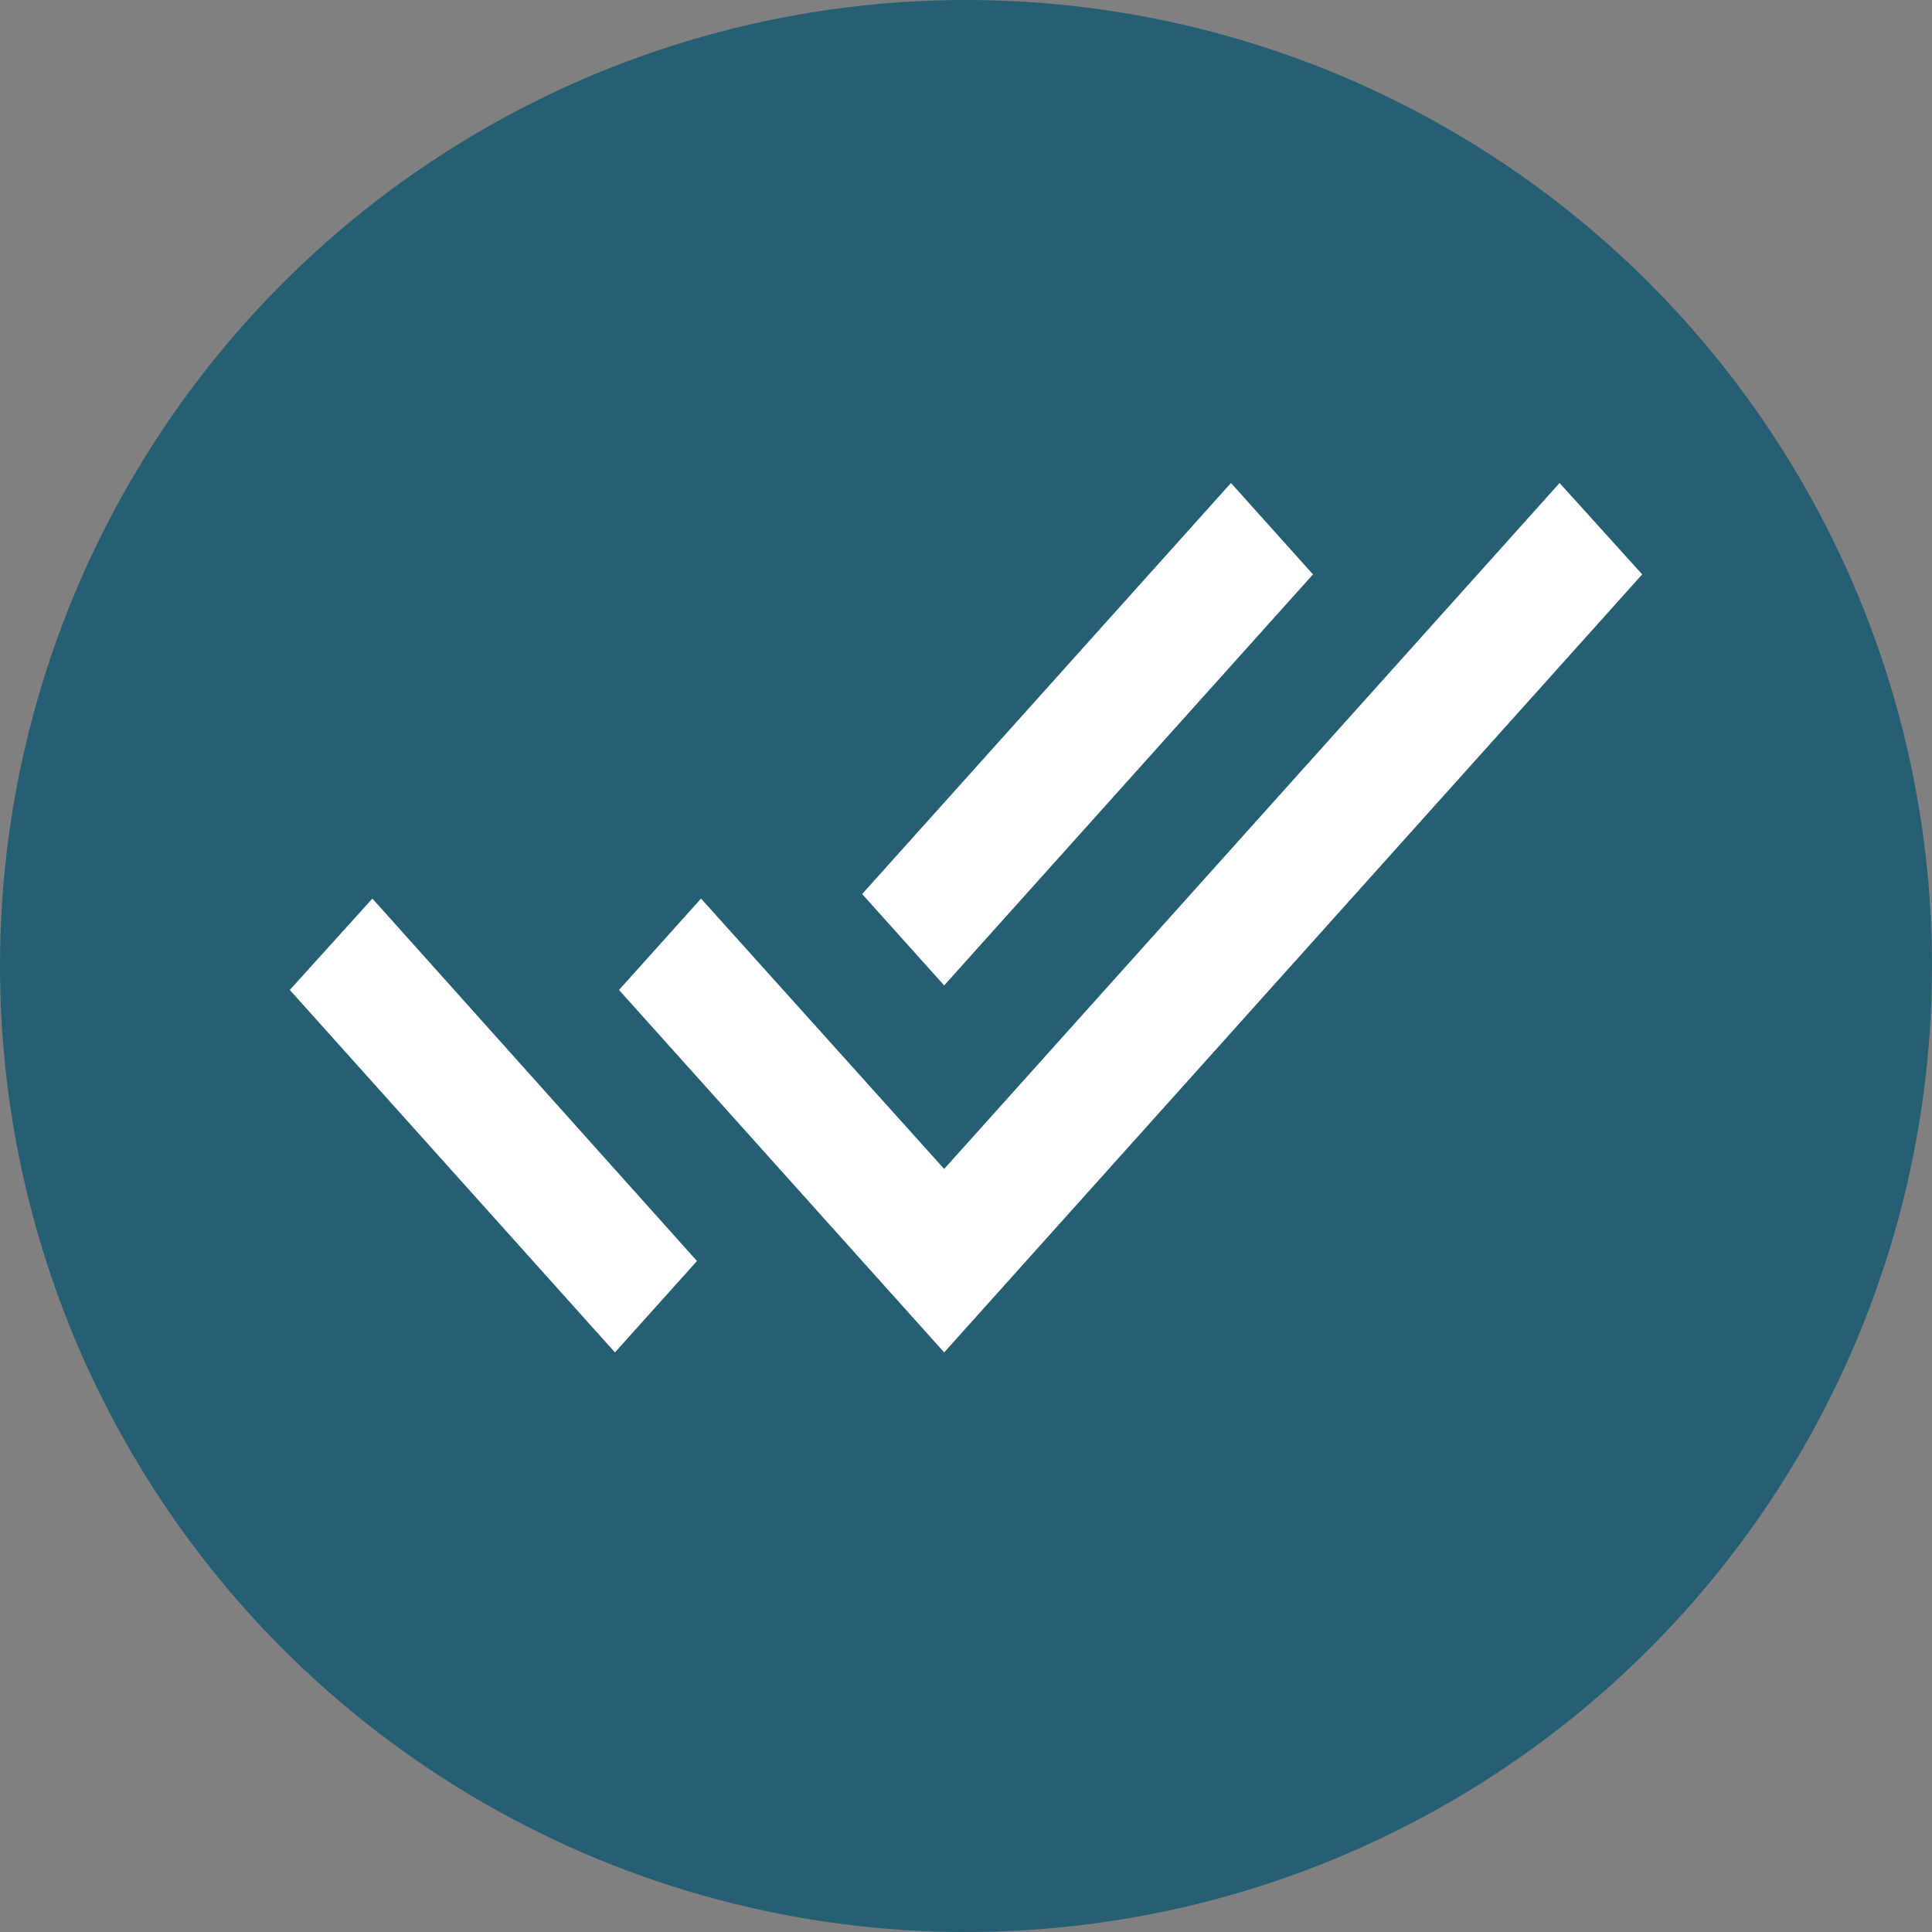 <svg width="20" height="20" viewBox="0 0 20 20" fill="none" xmlns="http://www.w3.org/2000/svg">
<rect x="0" y="0" width="20" height="20" fill="#808080" stroke="none"/>
<g id="Group 1000003128">
<circle id="Ellipse 304" opacity="0.7" cx="10" cy="10" r="10" fill="#00526E"/>
<path id="Vector" d="M13.592 5.946L12.743 5L8.925 9.255L9.774 10.201L13.592 5.946ZM16.145 5L9.774 12.101L7.257 9.302L6.408 10.248L9.774 14L17 5.946L16.145 5ZM3 10.248L6.366 14L7.215 13.054L3.855 9.302L3 10.248Z" fill="white"/>
</g>
</svg>
